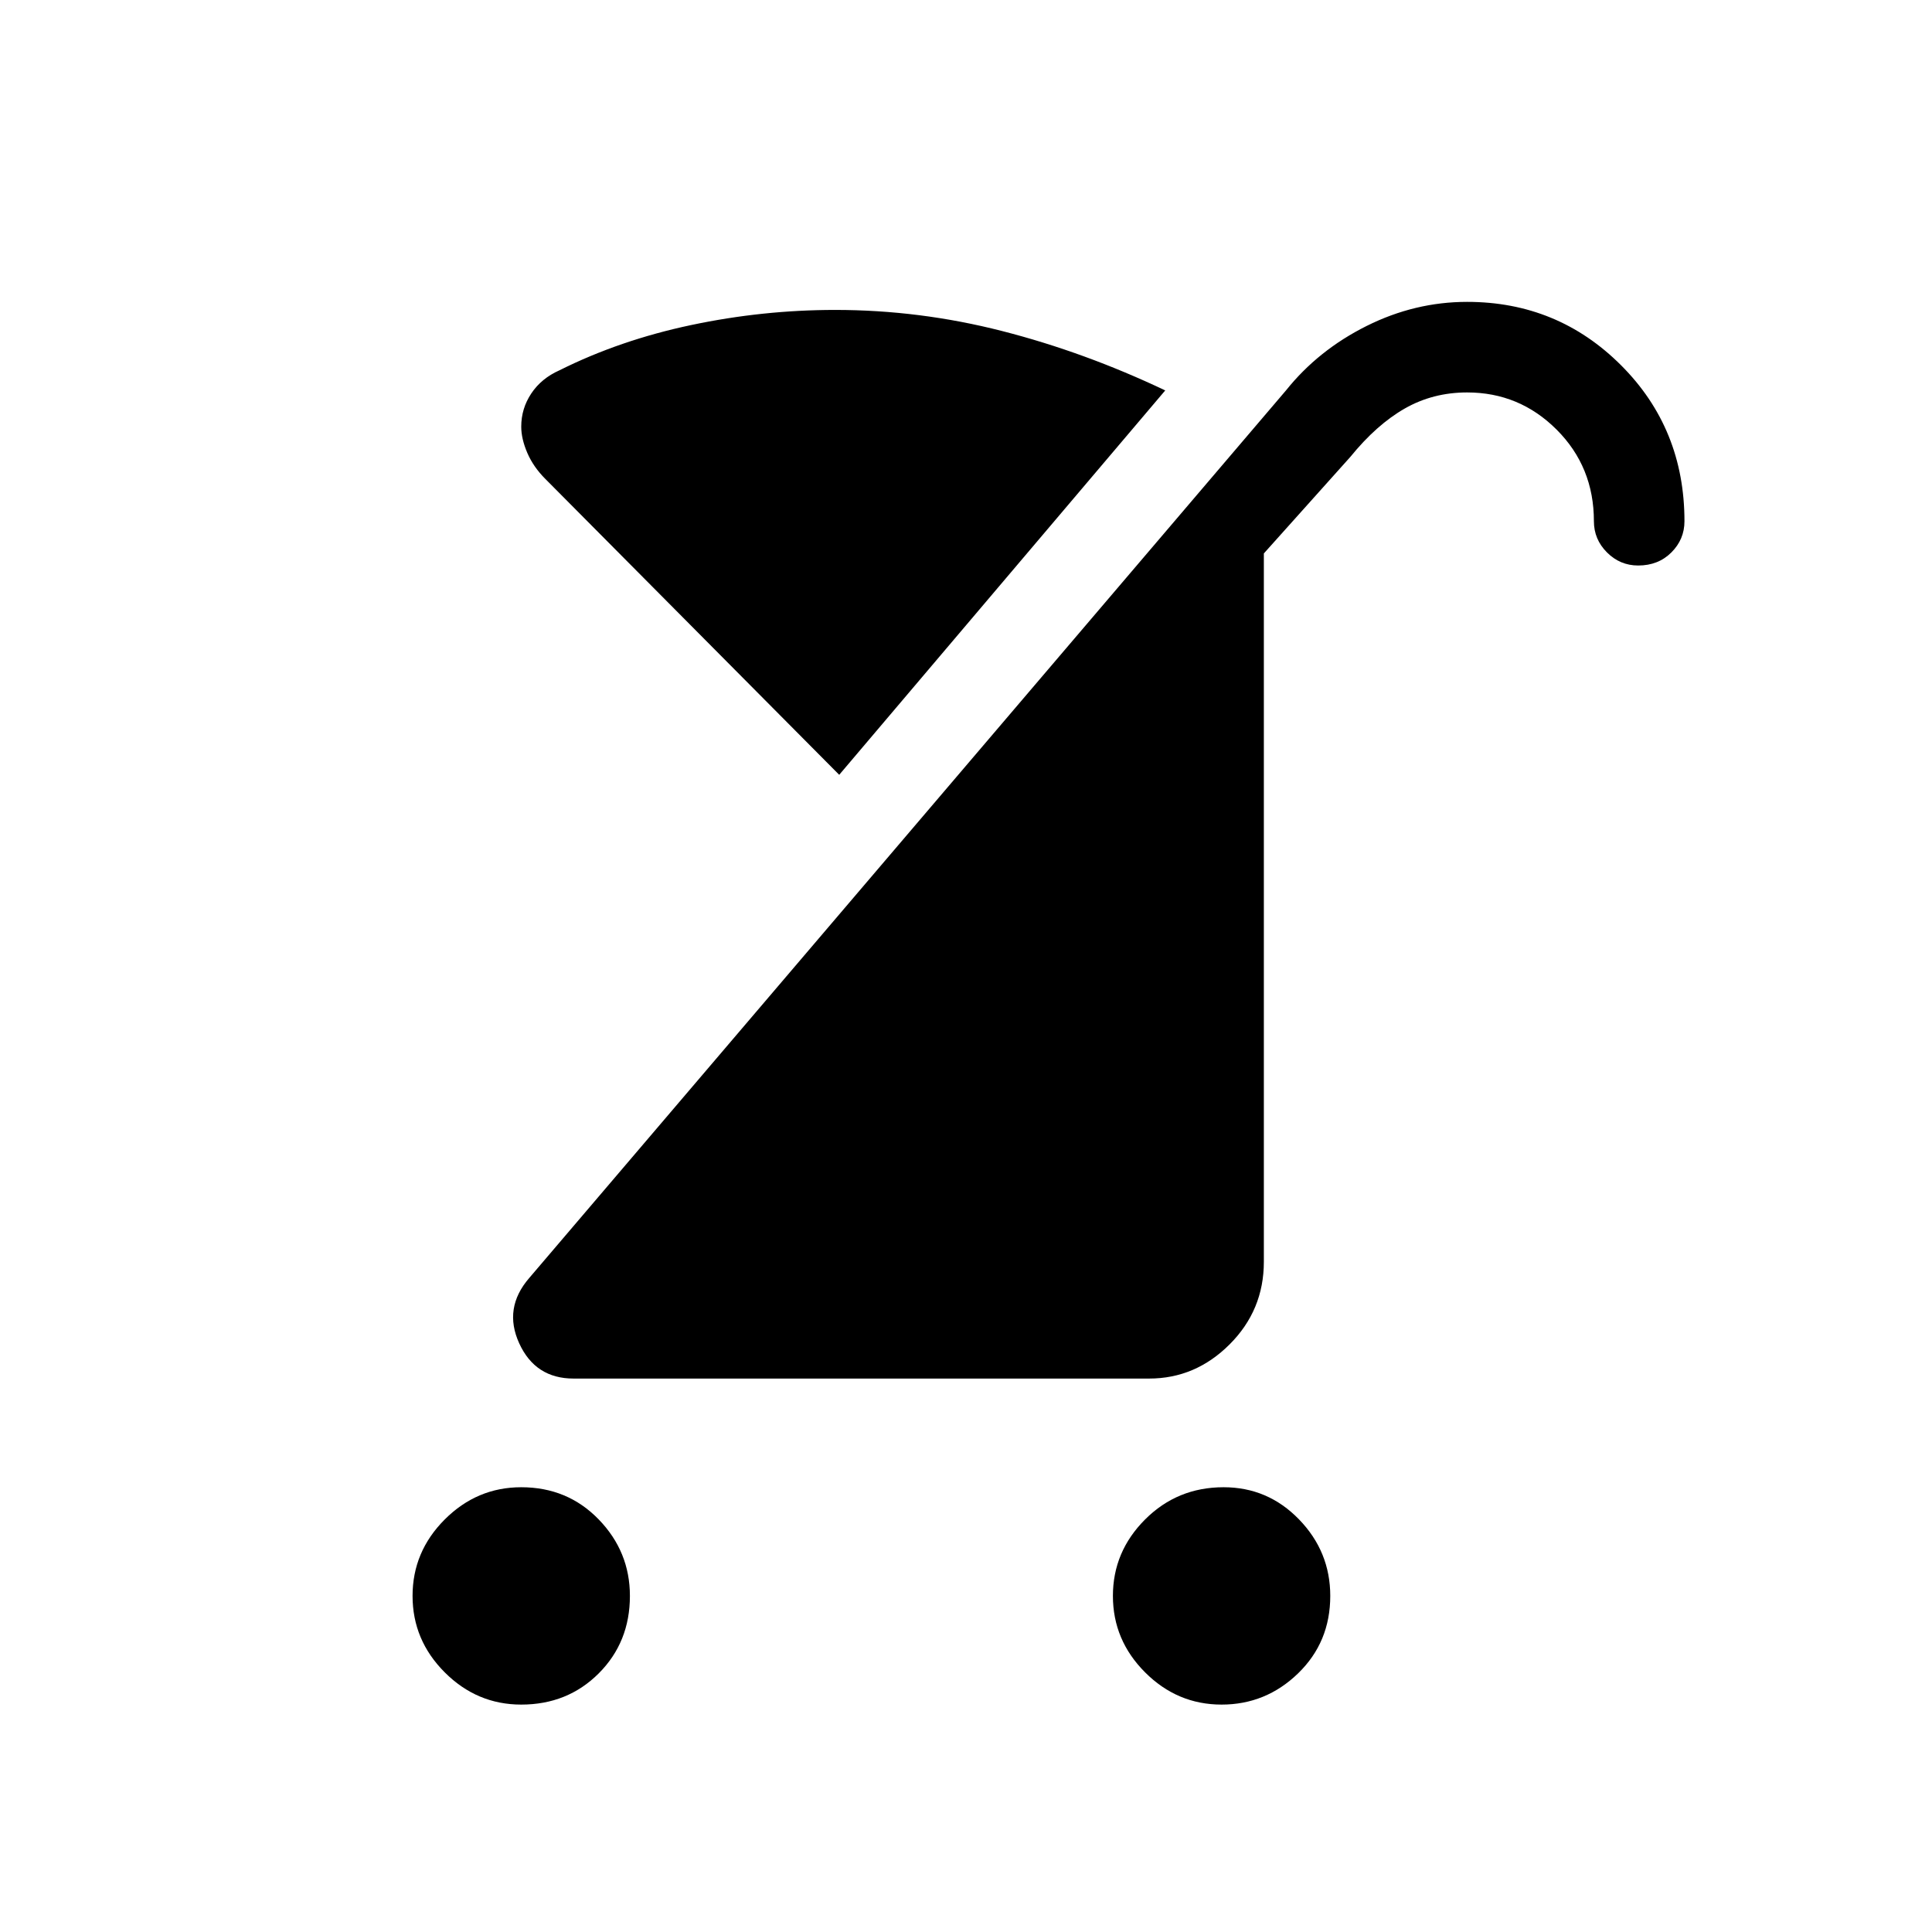 <svg xmlns="http://www.w3.org/2000/svg" width="48" height="48" viewBox="0 0 48 48"><path d="M13.9 9.2q1.5-.75 3.275-1.125T20.75 7.7q2.1 0 4.15.525 2.05.525 4.05 1.475l-8.1 9.55-7.3-7.35q-.3-.3-.45-.65-.15-.35-.15-.65 0-.45.25-.825.25-.375.7-.575Zm16.45 33.15q-1.1 0-1.9-.8-.8-.8-.8-1.9 0-1.1.8-1.9.8-.8 1.95-.8 1.1 0 1.875.8.775.8.775 1.9 0 1.15-.8 1.925-.8.775-1.9.775Zm-17.4 0q-1.1 0-1.9-.8-.8-.8-.8-1.9 0-1.1.8-1.9.8-.8 1.9-.8 1.15 0 1.925.8.775.8.775 1.9 0 1.15-.775 1.925-.775.775-1.925.775Zm1.3-8.1q-.95 0-1.35-.875-.4-.875.25-1.625L31.95 9.7q.8-1 2-1.6 1.2-.6 2.5-.6 2.25 0 3.825 1.575 1.575 1.575 1.575 3.875 0 .45-.325.775t-.825.325q-.45 0-.775-.325t-.325-.775q0-1.35-.925-2.275-.925-.925-2.225-.925-.85 0-1.55.4-.7.4-1.35 1.2l-2.15 2.4v17.6q0 1.2-.85 2.05-.85.85-2 .85Z"/></svg>